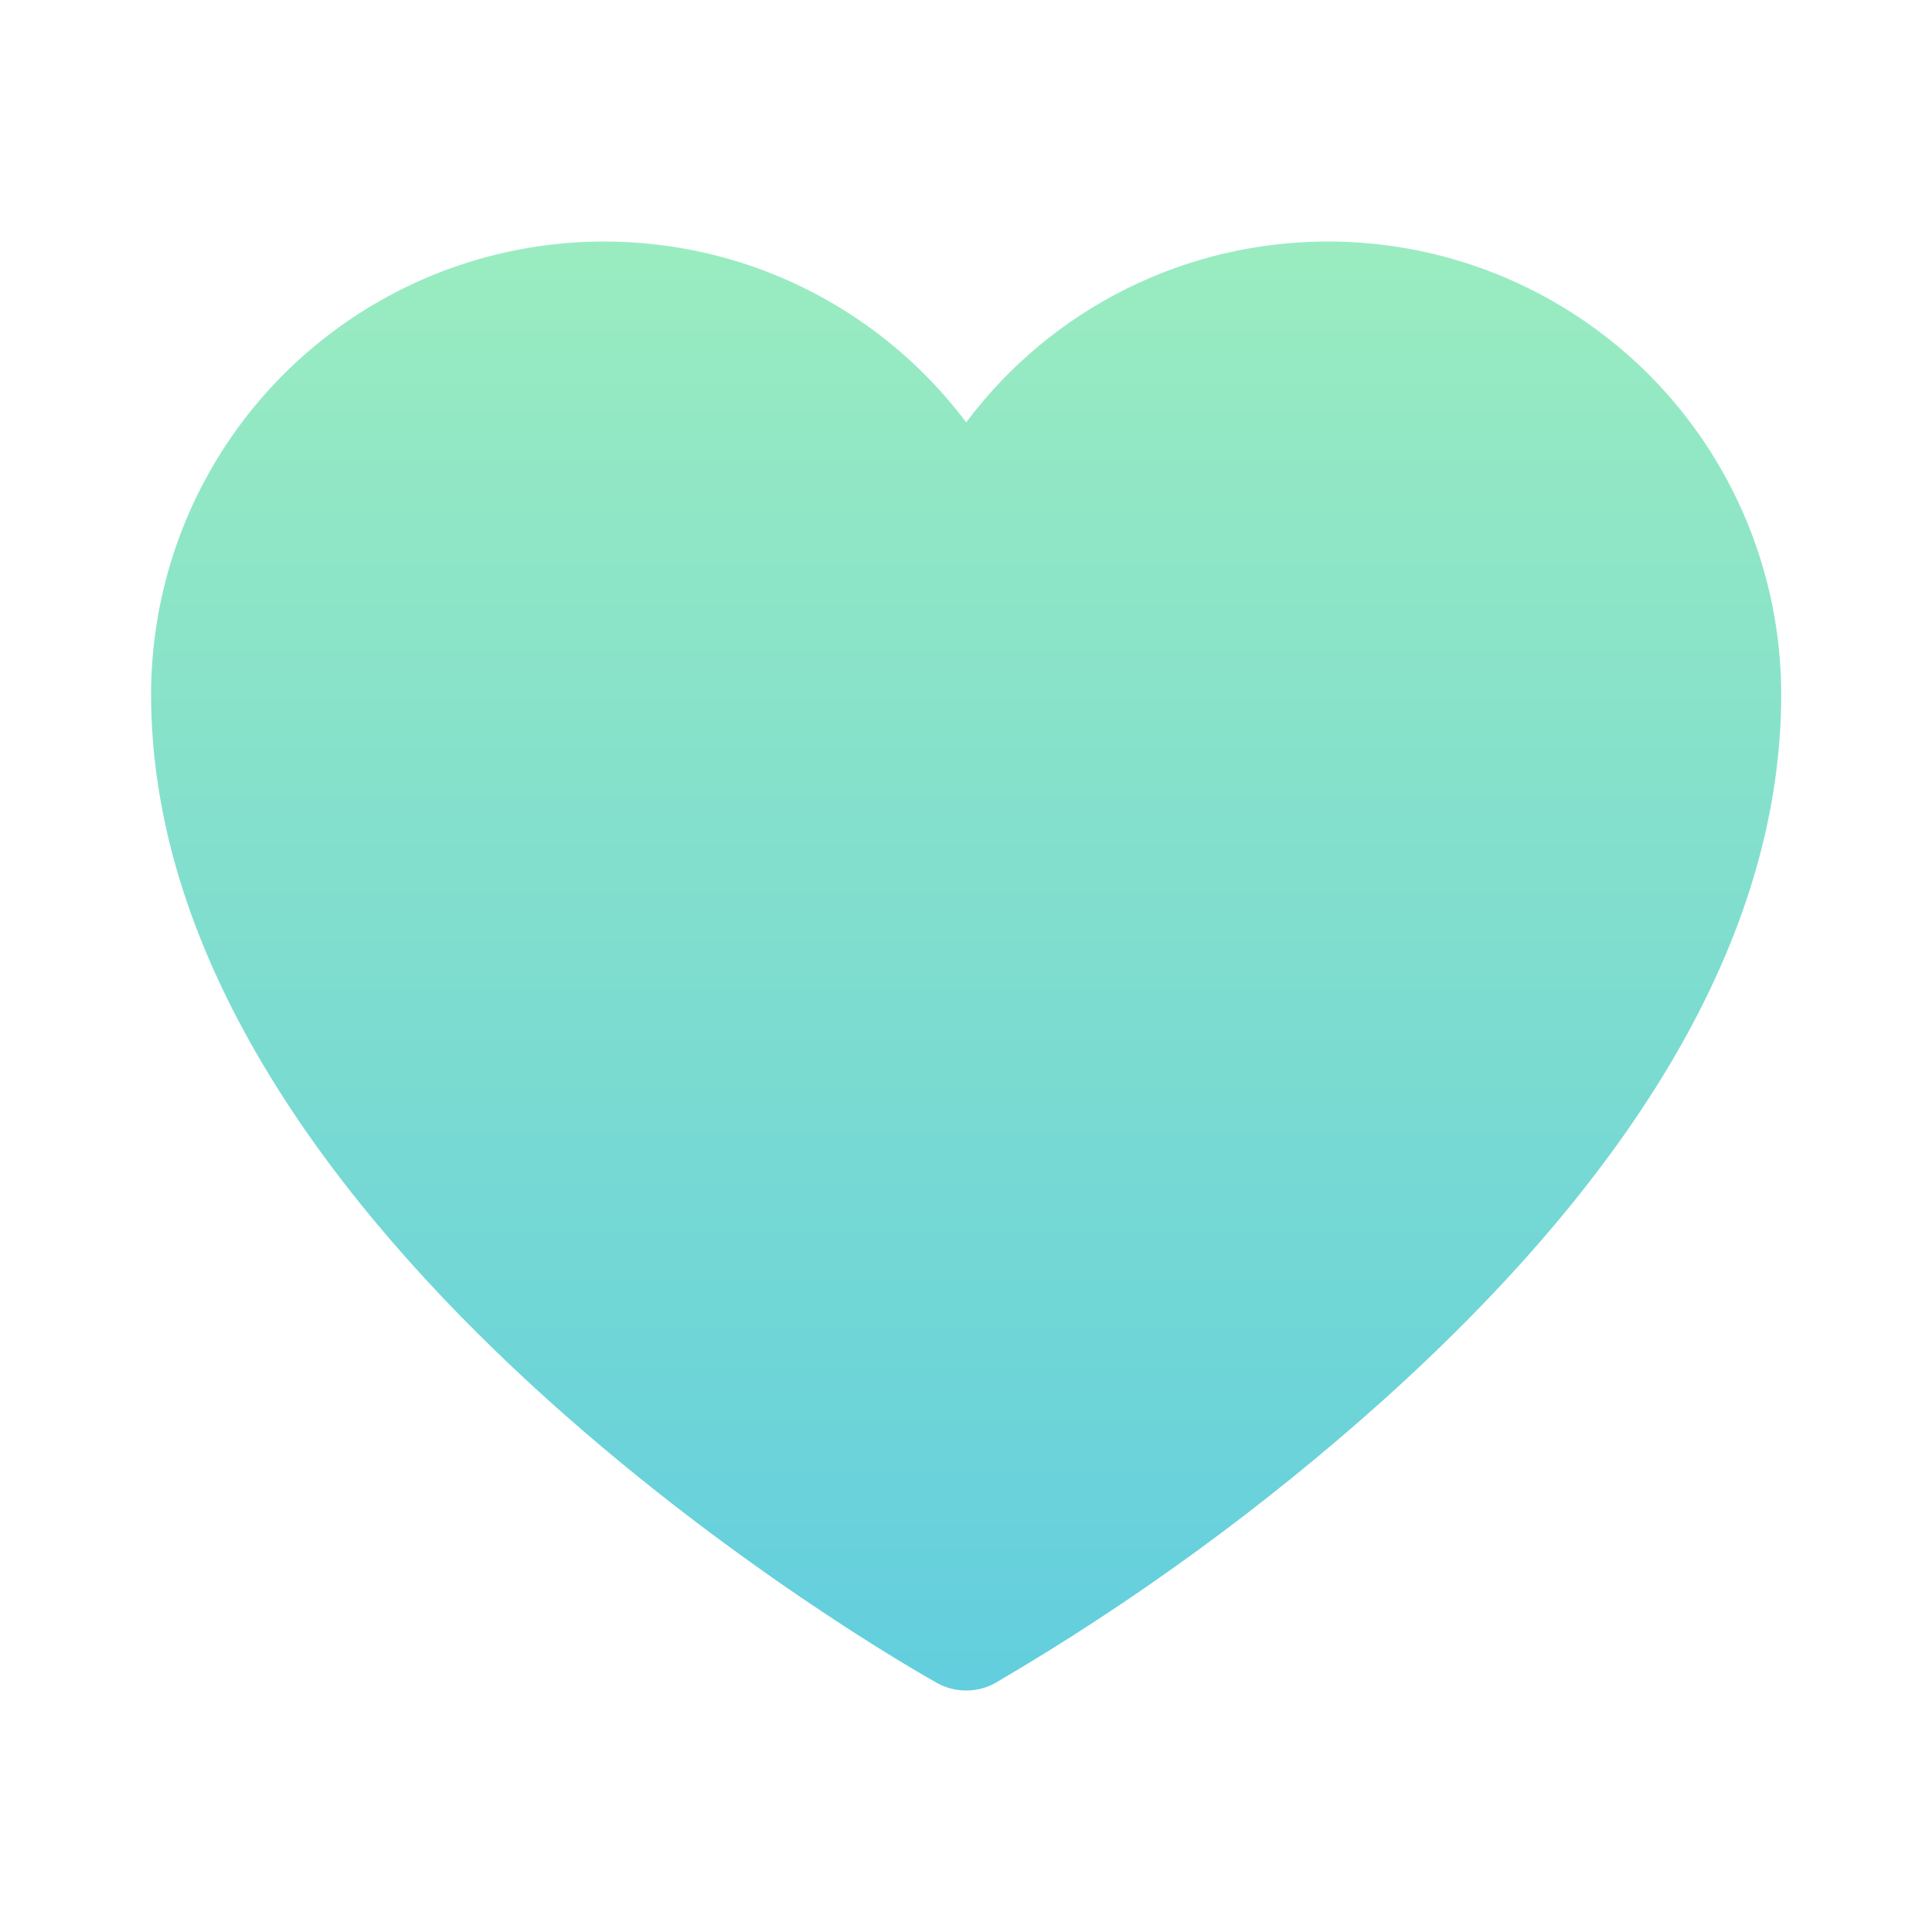 <svg width="20" height="20" viewBox="0 0 20 20" fill="none" xmlns="http://www.w3.org/2000/svg">
<path d="M13.752 2.5C13.024 2.499 12.306 2.667 11.655 2.992C11.004 3.317 10.438 3.79 10.002 4.372C9.411 3.586 8.588 3.005 7.649 2.712C6.709 2.42 5.702 2.43 4.769 2.741C3.836 3.053 3.025 3.649 2.449 4.447C1.874 5.245 1.565 6.204 1.564 7.188C1.564 12.802 9.364 17.234 9.696 17.42C9.79 17.473 9.895 17.5 10.002 17.5C10.109 17.5 10.214 17.473 10.307 17.42C11.742 16.58 13.088 15.598 14.326 14.488C17.055 12.032 18.439 9.575 18.439 7.188C18.438 5.945 17.944 4.753 17.065 3.874C16.186 2.996 14.995 2.501 13.752 2.5Z" fill="url(#paint0_linear_31_77)"/>
<defs>
<linearGradient id="paint0_linear_31_77" x1="10.002" y1="2.5" x2="10.002" y2="17.5" gradientUnits="userSpaceOnUse">
<stop stop-color="#9AECC0"/>
<stop offset="1" stop-color="#62CEDE"/>
</linearGradient>
</defs>
</svg>
